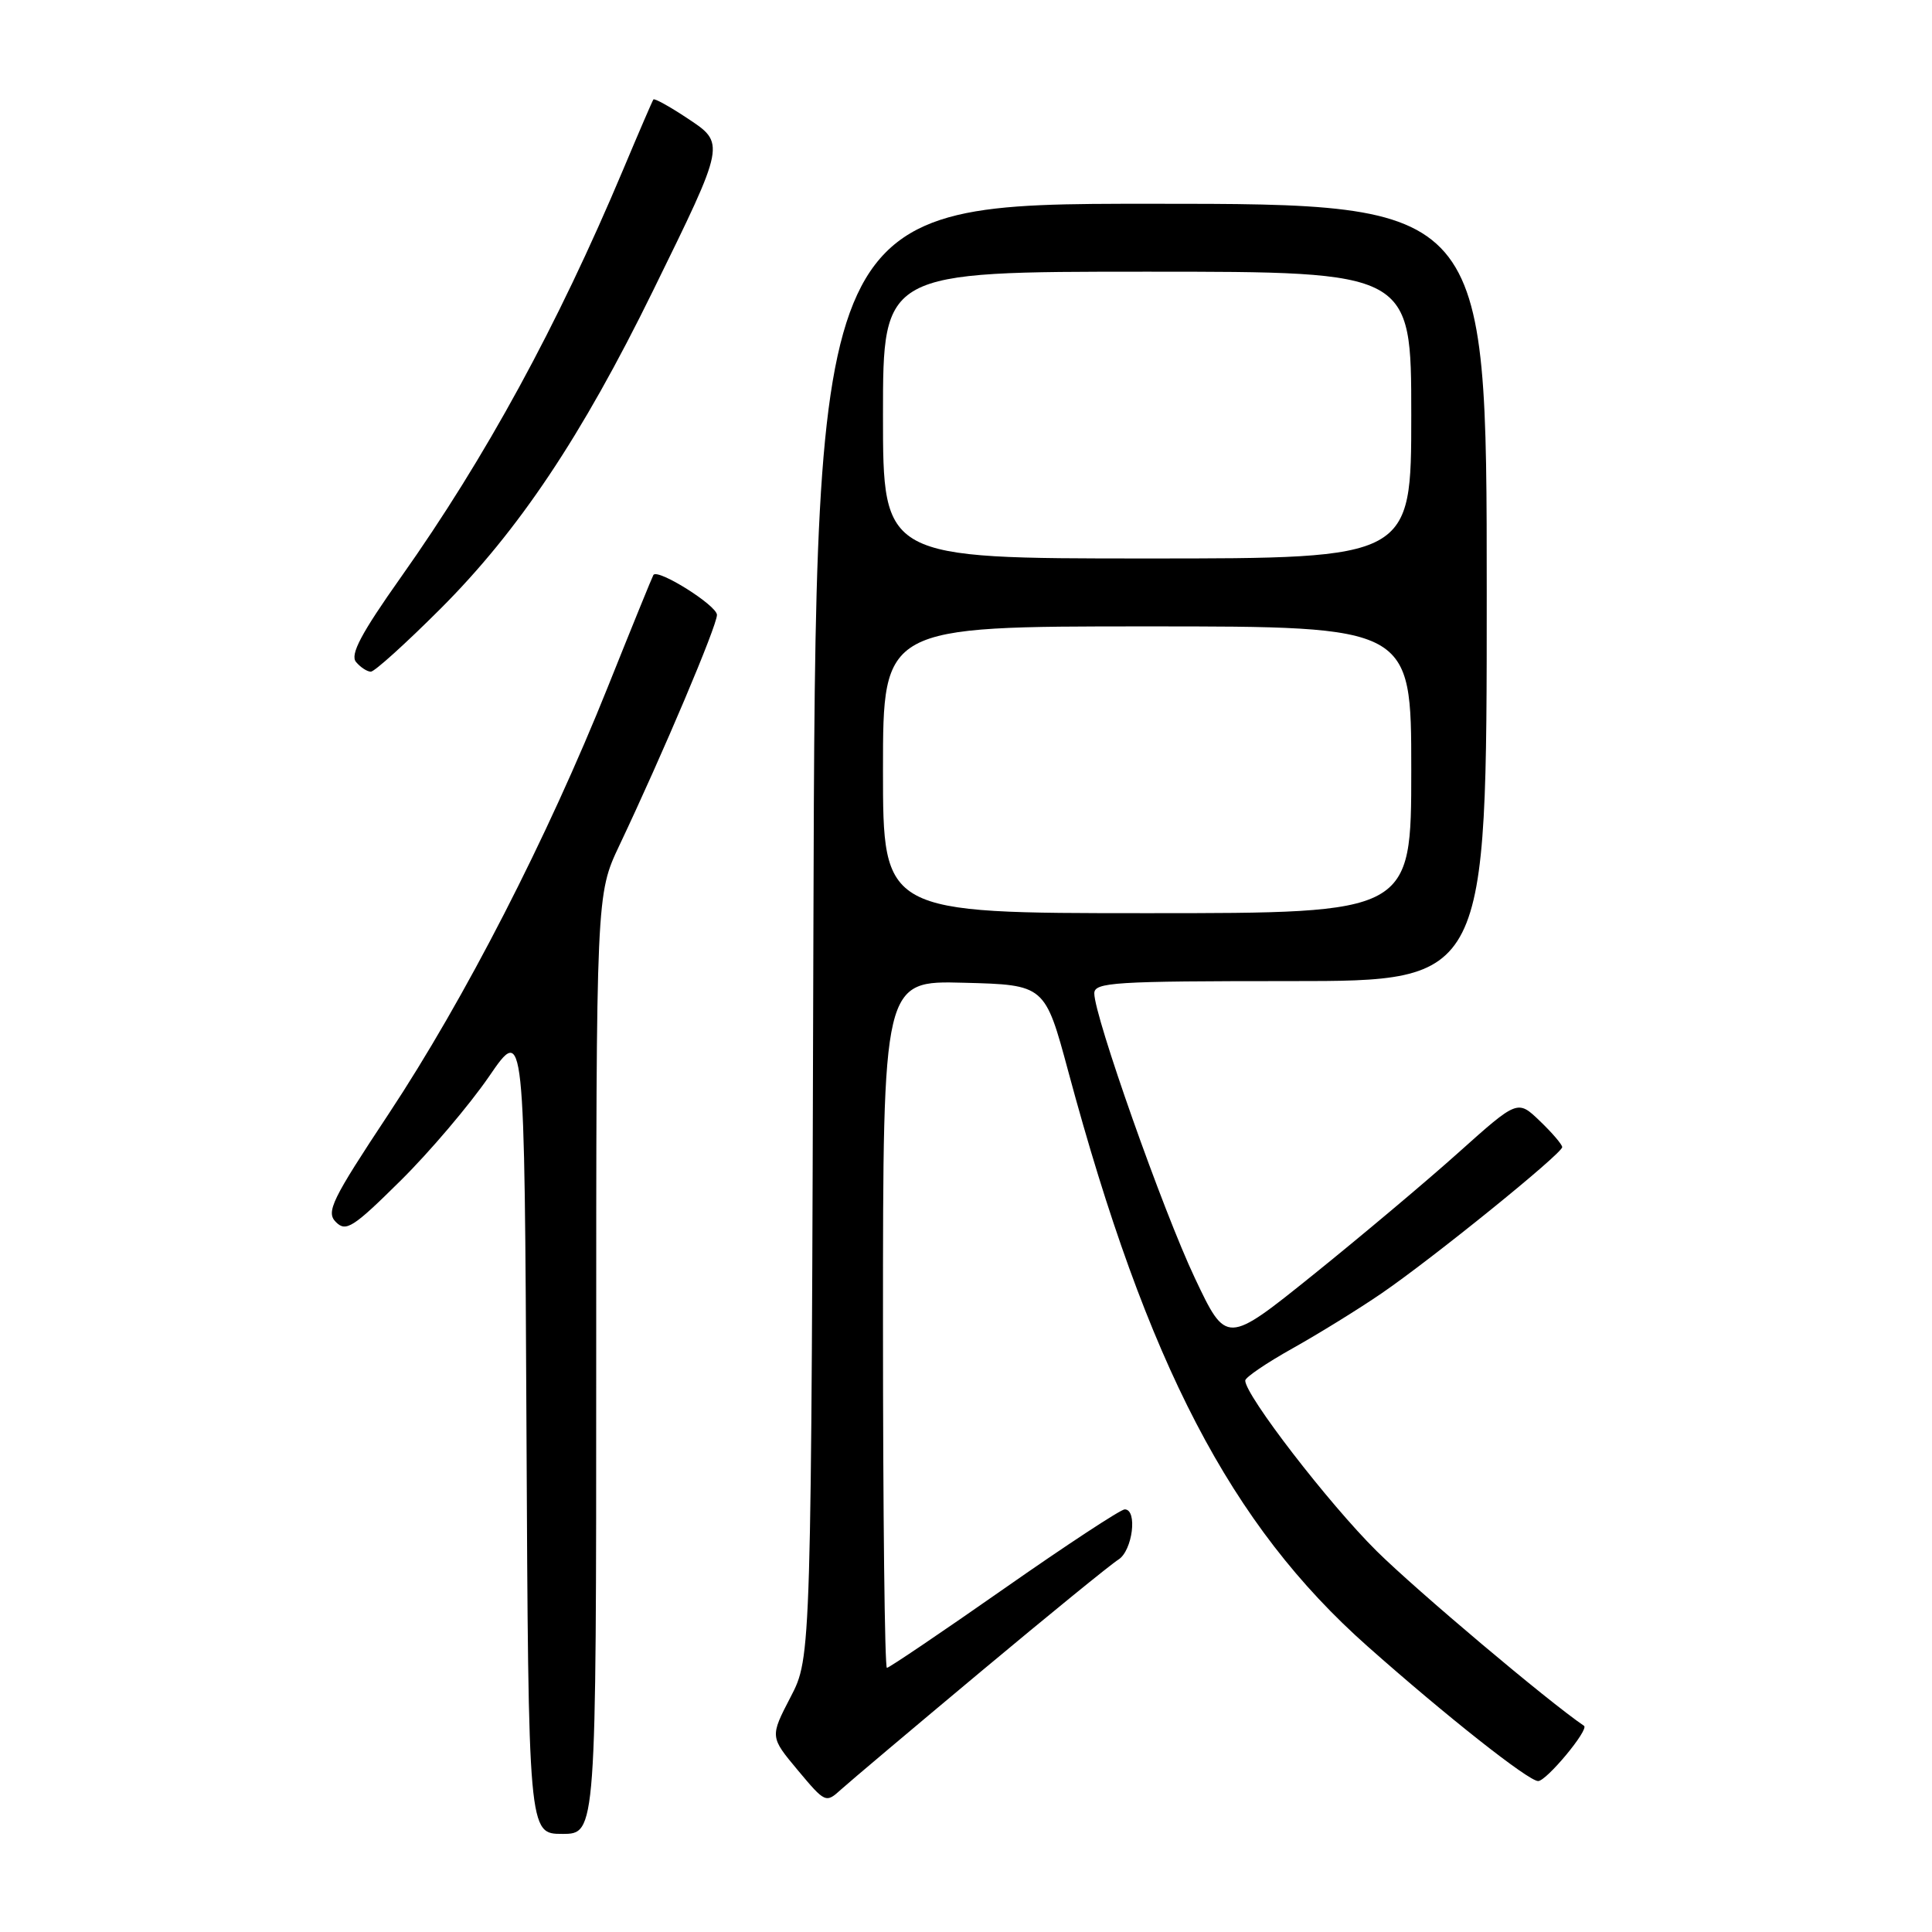 <?xml version="1.0" encoding="UTF-8" standalone="no"?>
<!DOCTYPE svg PUBLIC "-//W3C//DTD SVG 1.1//EN" "http://www.w3.org/Graphics/SVG/1.1/DTD/svg11.dtd" >
<svg xmlns="http://www.w3.org/2000/svg" xmlns:xlink="http://www.w3.org/1999/xlink" version="1.1" viewBox="0 0 256 256">
 <g >
 <path fill="currentColor"
d=" M 79.00 180.75 C 79.00 118.50 79.00 118.50 82.08 112.00 C 87.83 99.87 95.00 82.93 95.00 81.48 C 95.00 80.23 87.19 75.32 86.58 76.18 C 86.46 76.36 83.74 83.03 80.55 91.00 C 72.53 111.03 61.59 132.34 51.51 147.58 C 43.94 159.01 43.17 160.60 44.51 161.93 C 45.84 163.27 46.79 162.67 53.05 156.47 C 56.93 152.64 62.21 146.41 64.80 142.64 C 69.50 135.78 69.50 135.78 69.76 189.39 C 70.02 243.00 70.02 243.00 74.51 243.00 C 79.00 243.00 79.00 243.00 79.00 180.75 Z  M 129.95 221.51 C 138.99 213.96 147.20 207.27 148.20 206.65 C 150.07 205.47 150.76 200.00 149.03 200.00 C 148.50 200.00 141.31 204.72 133.05 210.50 C 124.79 216.28 117.80 221.00 117.52 221.00 C 117.23 221.00 117.00 200.51 117.00 175.47 C 117.00 129.93 117.00 129.93 127.73 130.22 C 138.46 130.50 138.46 130.50 141.56 142.00 C 152.00 180.78 163.09 202.08 181.20 218.14 C 191.57 227.34 202.53 236.00 203.81 236.00 C 204.92 236.00 210.60 229.16 209.89 228.68 C 205.07 225.40 187.72 210.77 182.41 205.52 C 176.06 199.23 165.00 184.88 165.00 182.93 C 165.00 182.51 167.83 180.59 171.28 178.66 C 174.73 176.73 180.02 173.46 183.03 171.40 C 189.84 166.74 207.00 152.85 207.00 152.00 C 207.00 151.66 205.67 150.10 204.04 148.54 C 201.09 145.71 201.09 145.71 193.29 152.69 C 189.01 156.53 180.32 163.83 174.00 168.92 C 162.50 178.17 162.50 178.17 158.32 169.34 C 154.10 160.42 145.00 134.65 145.00 131.63 C 145.00 130.16 147.61 130.00 171.00 130.00 C 197.00 130.00 197.00 130.00 197.00 78.50 C 197.00 27.00 197.00 27.00 152.53 27.00 C 108.06 27.00 108.06 27.00 107.78 123.29 C 107.50 219.59 107.50 219.59 104.76 224.86 C 102.02 230.14 102.02 230.14 105.71 234.56 C 109.35 238.91 109.43 238.95 111.45 237.11 C 112.58 236.09 120.90 229.07 129.95 221.51 Z  M 58.36 80.67 C 68.73 70.30 77.06 57.84 86.54 38.50 C 96.21 18.78 96.16 19.03 90.97 15.60 C 88.69 14.09 86.71 13.00 86.58 13.18 C 86.45 13.35 84.64 17.55 82.56 22.50 C 73.85 43.20 64.38 60.57 53.14 76.46 C 47.84 83.95 46.37 86.74 47.17 87.71 C 47.76 88.42 48.65 89.00 49.14 89.00 C 49.63 89.00 53.78 85.25 58.36 80.67 Z  M 117.00 102.00 C 117.00 83.00 117.00 83.00 152.00 83.00 C 187.00 83.00 187.00 83.00 187.00 102.00 C 187.00 121.00 187.00 121.00 152.00 121.00 C 117.00 121.00 117.00 121.00 117.00 102.00 Z  M 117.00 55.00 C 117.00 36.00 117.00 36.00 152.00 36.00 C 187.00 36.00 187.00 36.00 187.00 55.00 C 187.00 74.00 187.00 74.00 152.00 74.00 C 117.00 74.00 117.00 74.00 117.00 55.00 Z "/>
</g>
</svg>